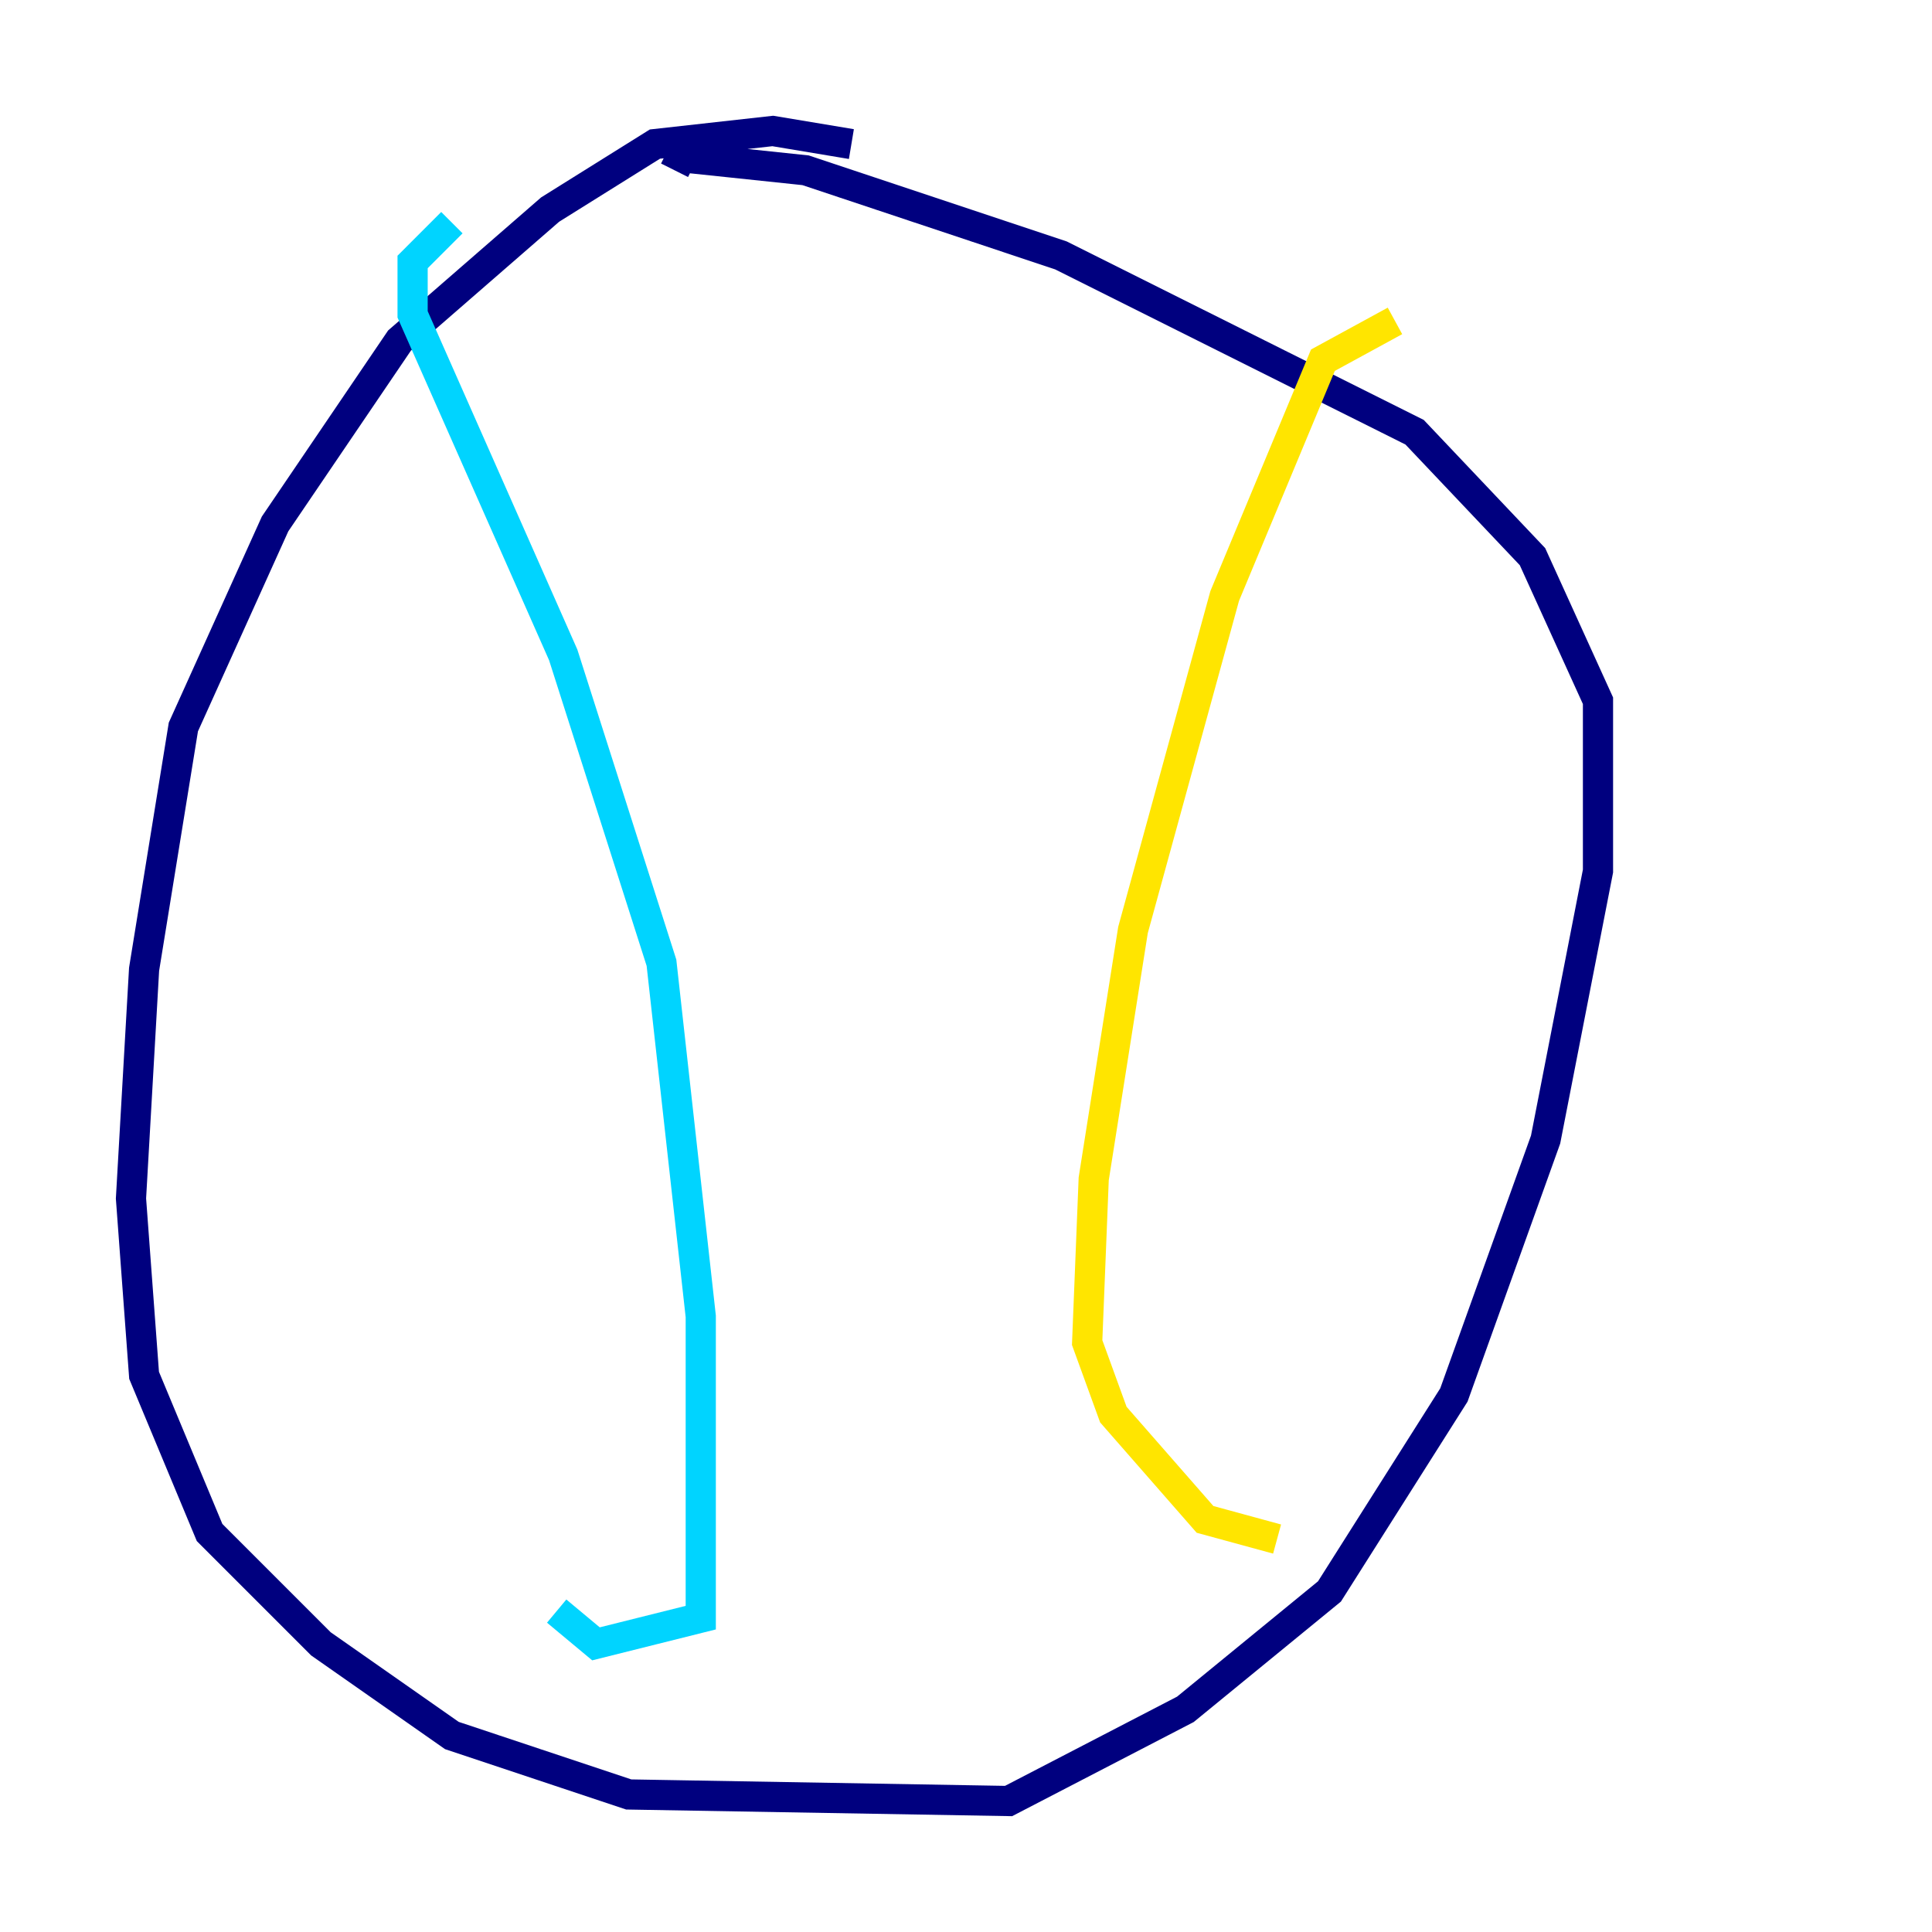 <?xml version="1.0" encoding="utf-8" ?>
<svg baseProfile="tiny" height="128" version="1.2" viewBox="0,0,128,128" width="128" xmlns="http://www.w3.org/2000/svg" xmlns:ev="http://www.w3.org/2001/xml-events" xmlns:xlink="http://www.w3.org/1999/xlink"><defs /><polyline fill="none" points="56.407,9.546 51.2,8.678 43.39,9.546 36.447,13.885 26.468,22.563 18.224,34.712 12.149,48.163 9.546,64.217 8.678,79.403 9.546,91.119 13.885,101.532 21.261,108.909 29.939,114.983 41.654,118.888 66.82,119.322 78.536,113.248 88.081,105.437 96.325,92.42 102.4,75.498 105.871,57.709 105.871,46.427 101.532,36.881 93.722,28.637 70.291,16.922 53.37,11.281 45.125,10.414 44.691,11.281" stroke="#00007f" stroke-width="2" /><polyline fill="none" points="29.939,14.752 27.336,17.356 27.336,20.827 37.315,43.39 43.824,63.783 46.427,87.214 46.427,107.173 39.485,108.909 36.881,106.739" stroke="#00d4ff" stroke-width="2" /><polyline fill="none" points="92.42,21.261 87.647,23.864 81.139,39.485 75.064,61.614 72.461,78.102 72.027,88.949 73.763,93.722 79.837,100.664 84.61,101.966" stroke="#ffe500" stroke-width="2" /><polyline fill="none" points="34.712,38.617 34.712,38.617" stroke="#7f0000" stroke-width="2" /></svg>